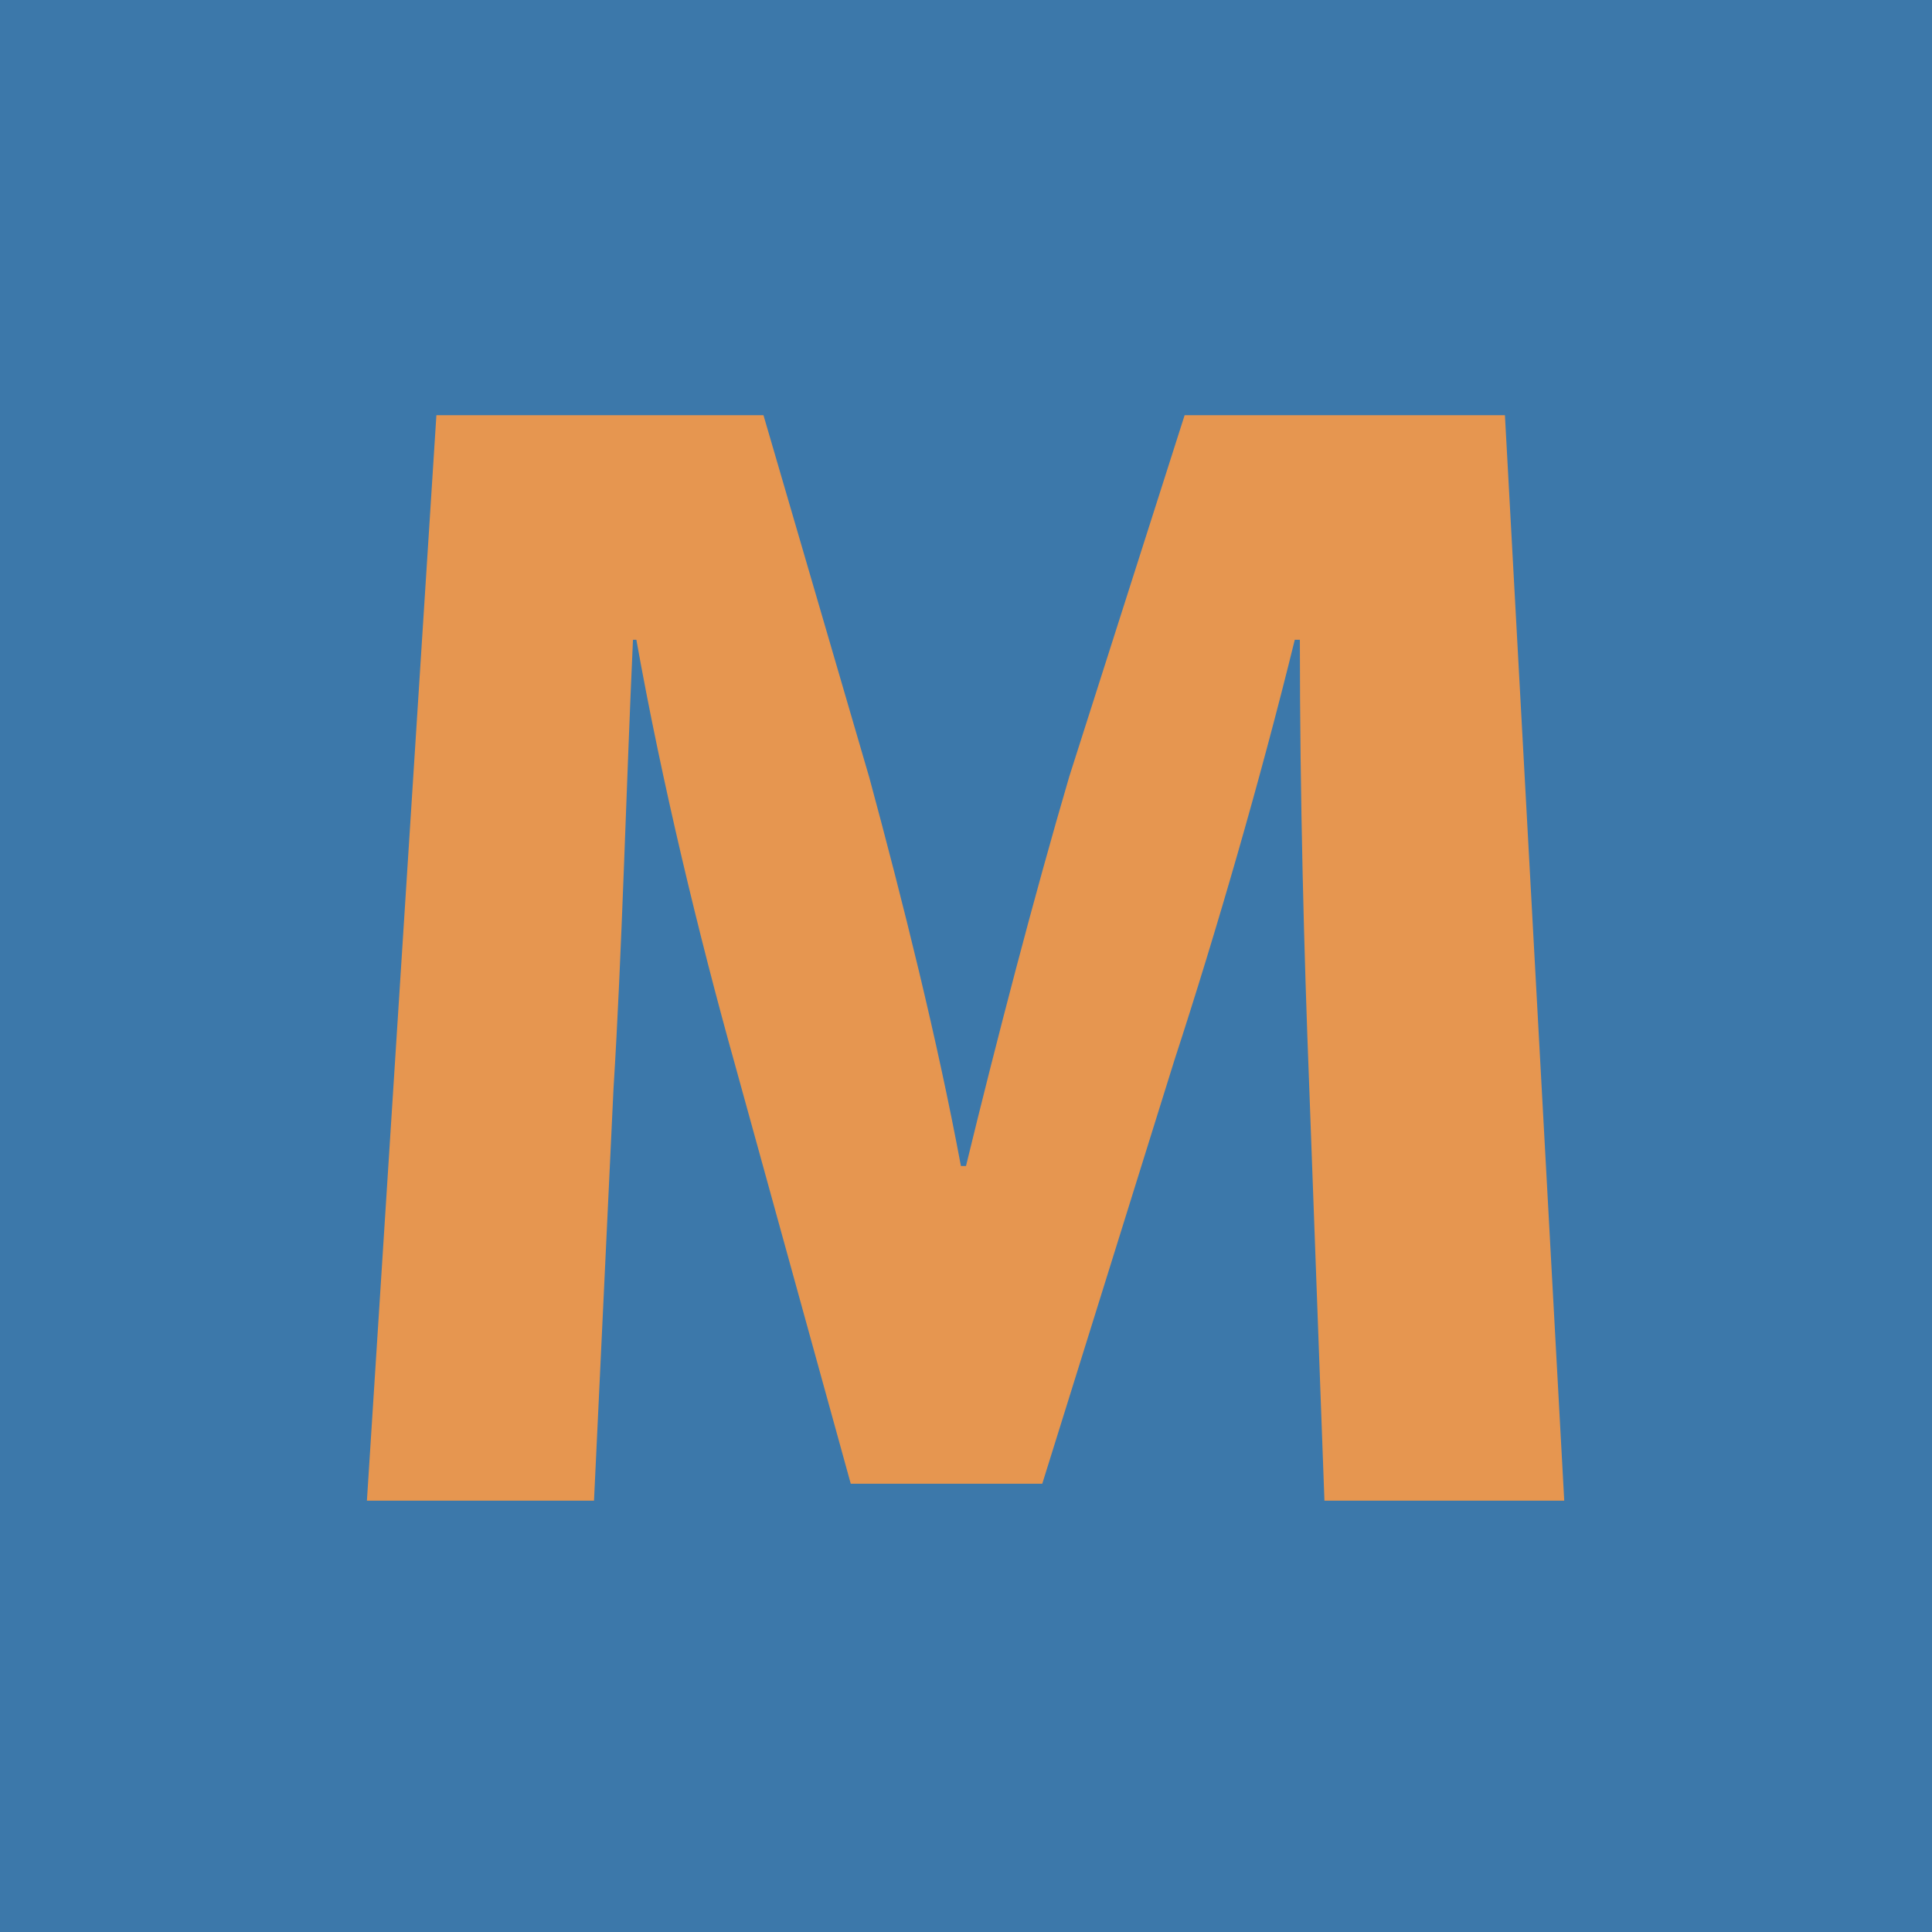 <?xml version="1.0" encoding="utf-8"?>
<!-- Generator: Adobe Illustrator 20.1.0, SVG Export Plug-In . SVG Version: 6.00 Build 0)  -->
<svg version="1.1" id="Layer_1" xmlns="http://www.w3.org/2000/svg" xmlns:xlink="http://www.w3.org/1999/xlink" x="0px" y="0px"
	 viewBox="0 0 228 228" style="enable-background:new 0 0 228 228;" xml:space="preserve">
<style type="text/css">
	.st0{fill:#3C78AA;}
	.st1{fill:#E69650;}
</style>
<g>
	<rect x="0" class="st0" width="228" height="228"/>
</g>
<g>
	<path class="st1" d="M154.5,128.1c-0.6-15.4-1.1-34-1.1-52.6h-0.6c-4,16.3-9.3,34.6-14.2,49.6l-15.6,50h-22.6l-13.7-49.6
		c-4.2-15-8.6-33.2-11.6-50h-0.4c-0.8,17.3-1.3,37.1-2.3,53l-2.3,48.6H43.3L51.5,49h38.6l12.5,42.8c4,14.8,8,30.8,10.8,45.8h0.6
		c3.6-14.8,8-31.7,12.2-46L139.8,49h37.8l7,128.1h-28.3L154.5,128.1z"/>
</g>
</svg>
